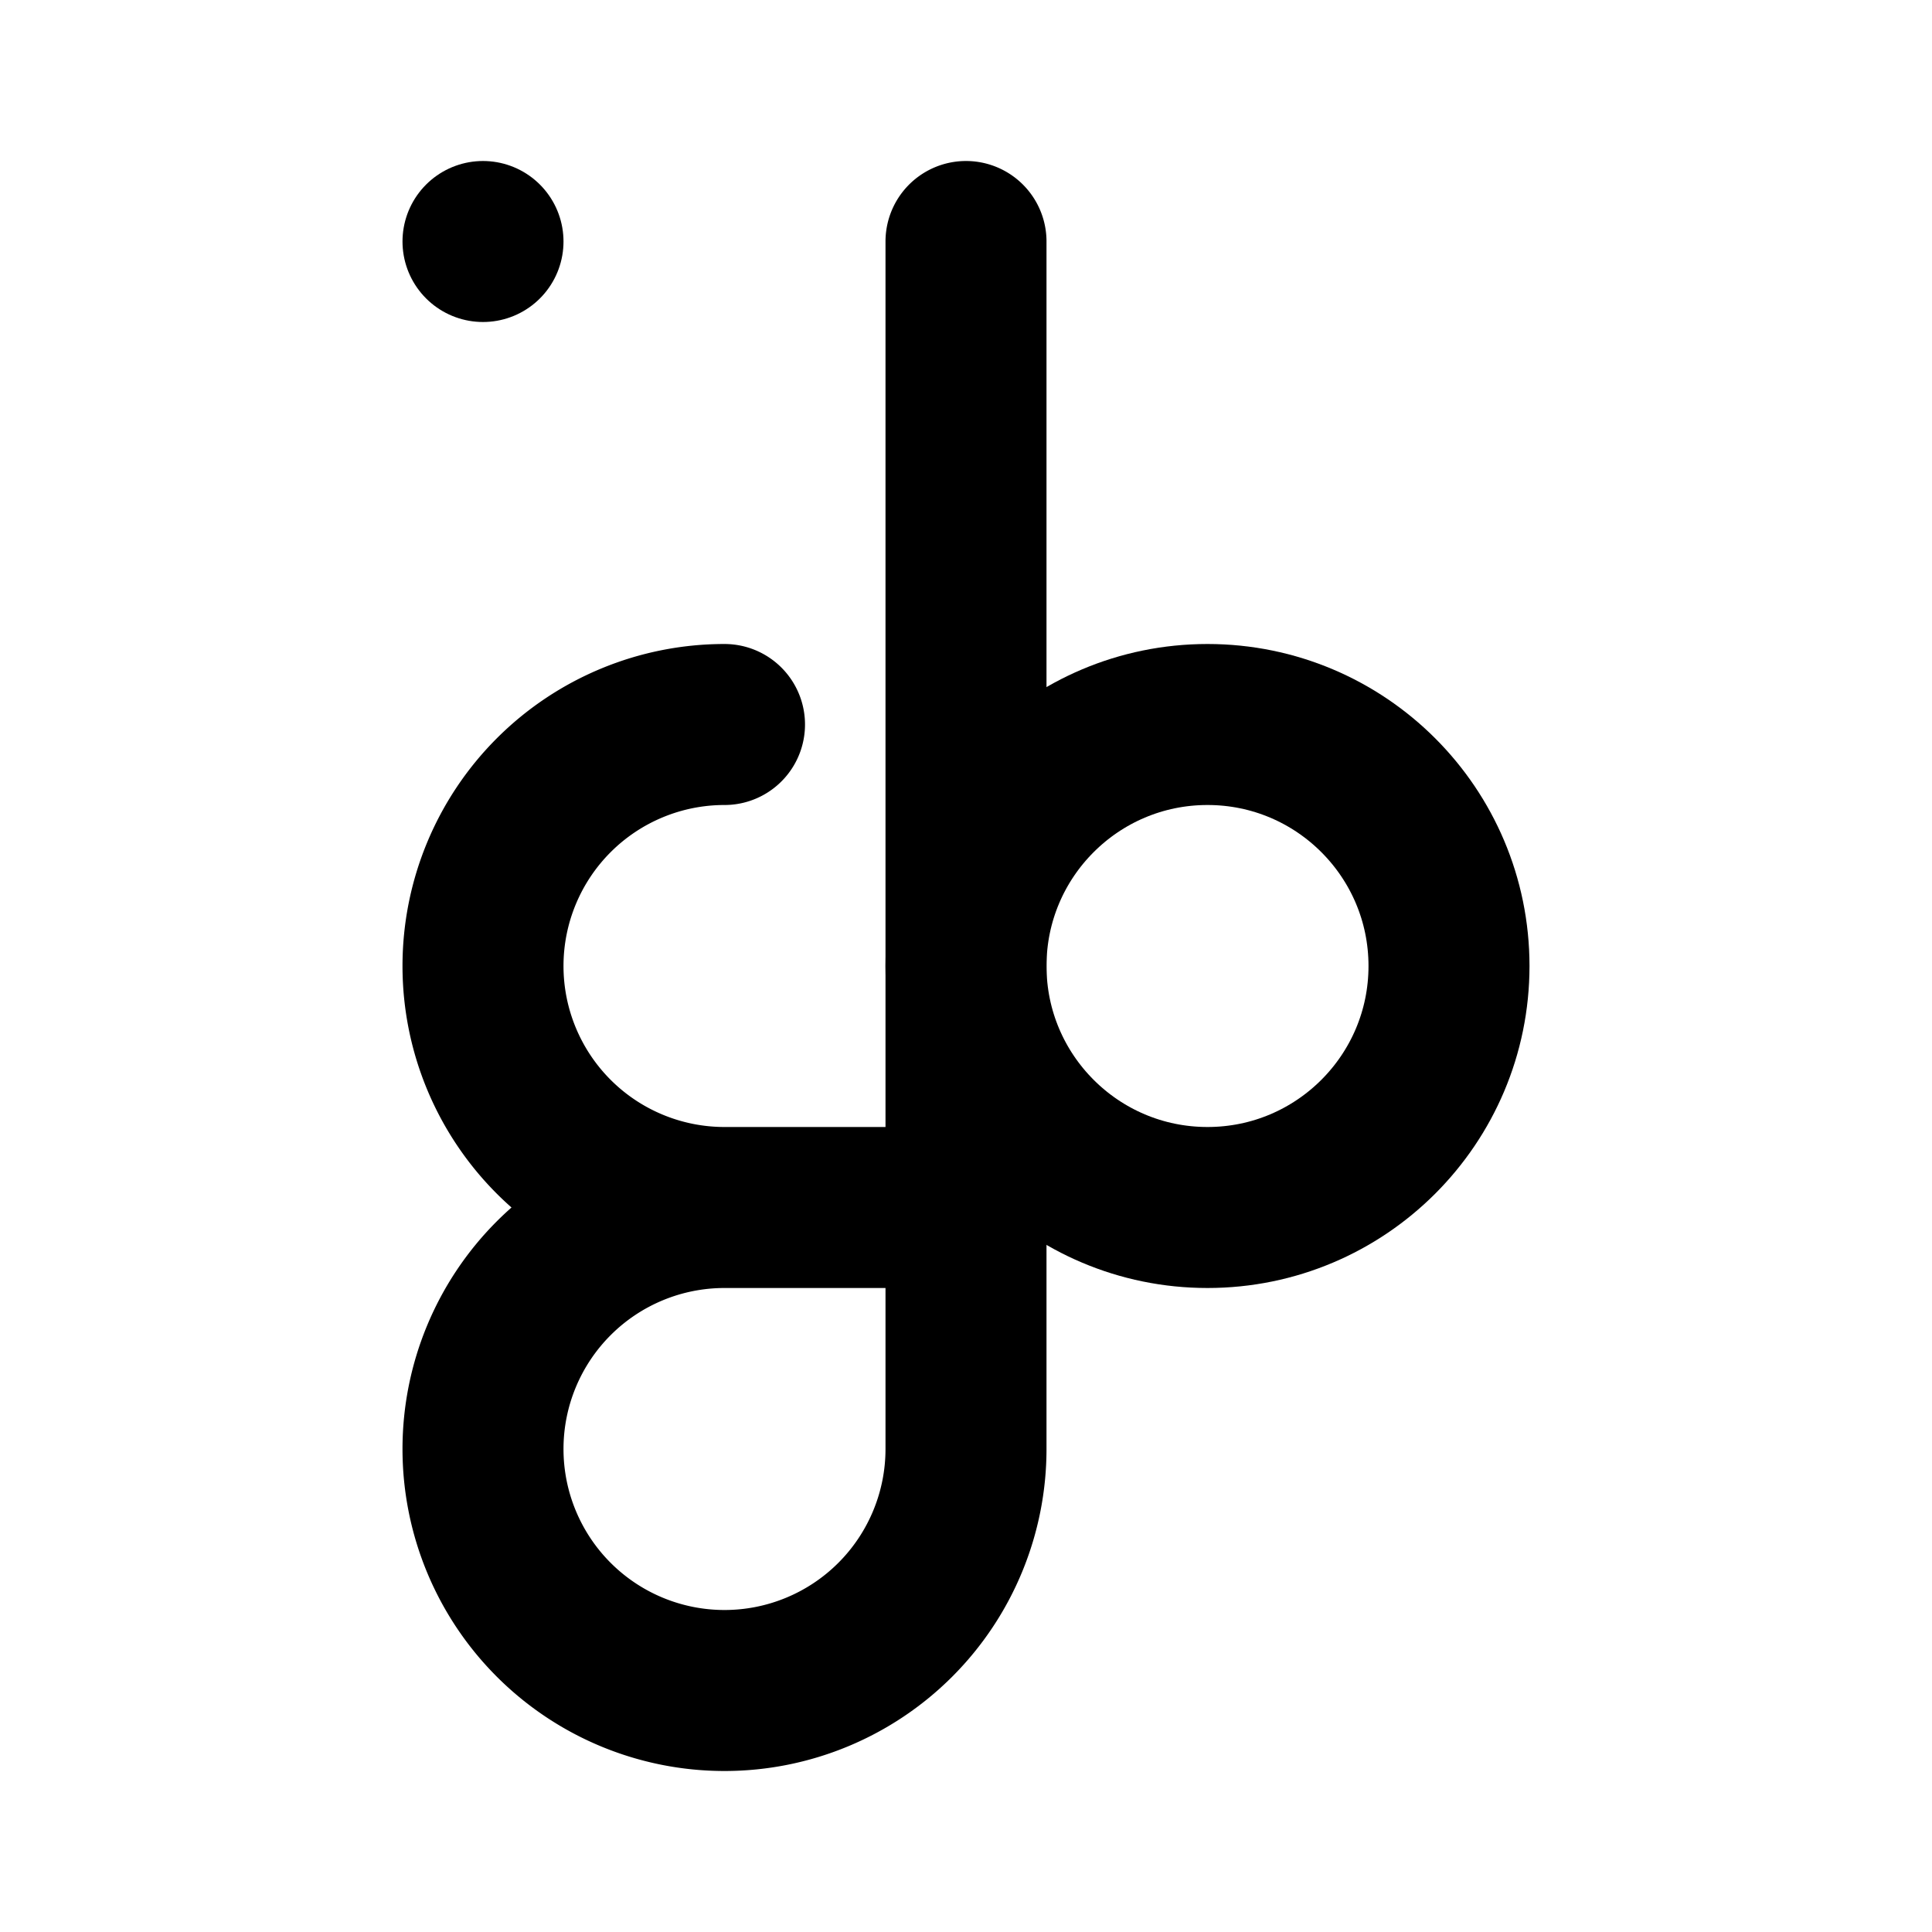 <svg xmlns="http://www.w3.org/2000/svg" fill="none" stroke-linecap="round" stroke-linejoin="round" stroke-width="2" viewBox="0 0 24 24" width="24" height="24" stroke="currentColor"><path stroke="none" d="M0 0h24v24H0z"/><circle cx="15" cy="12" r="3"/><rect x="6" y="3" rx="3"/><path d="M9 9a3 3 0 0 0 0 6h3m-3 0a3 3 0 1 0 3 3V3"/></svg>